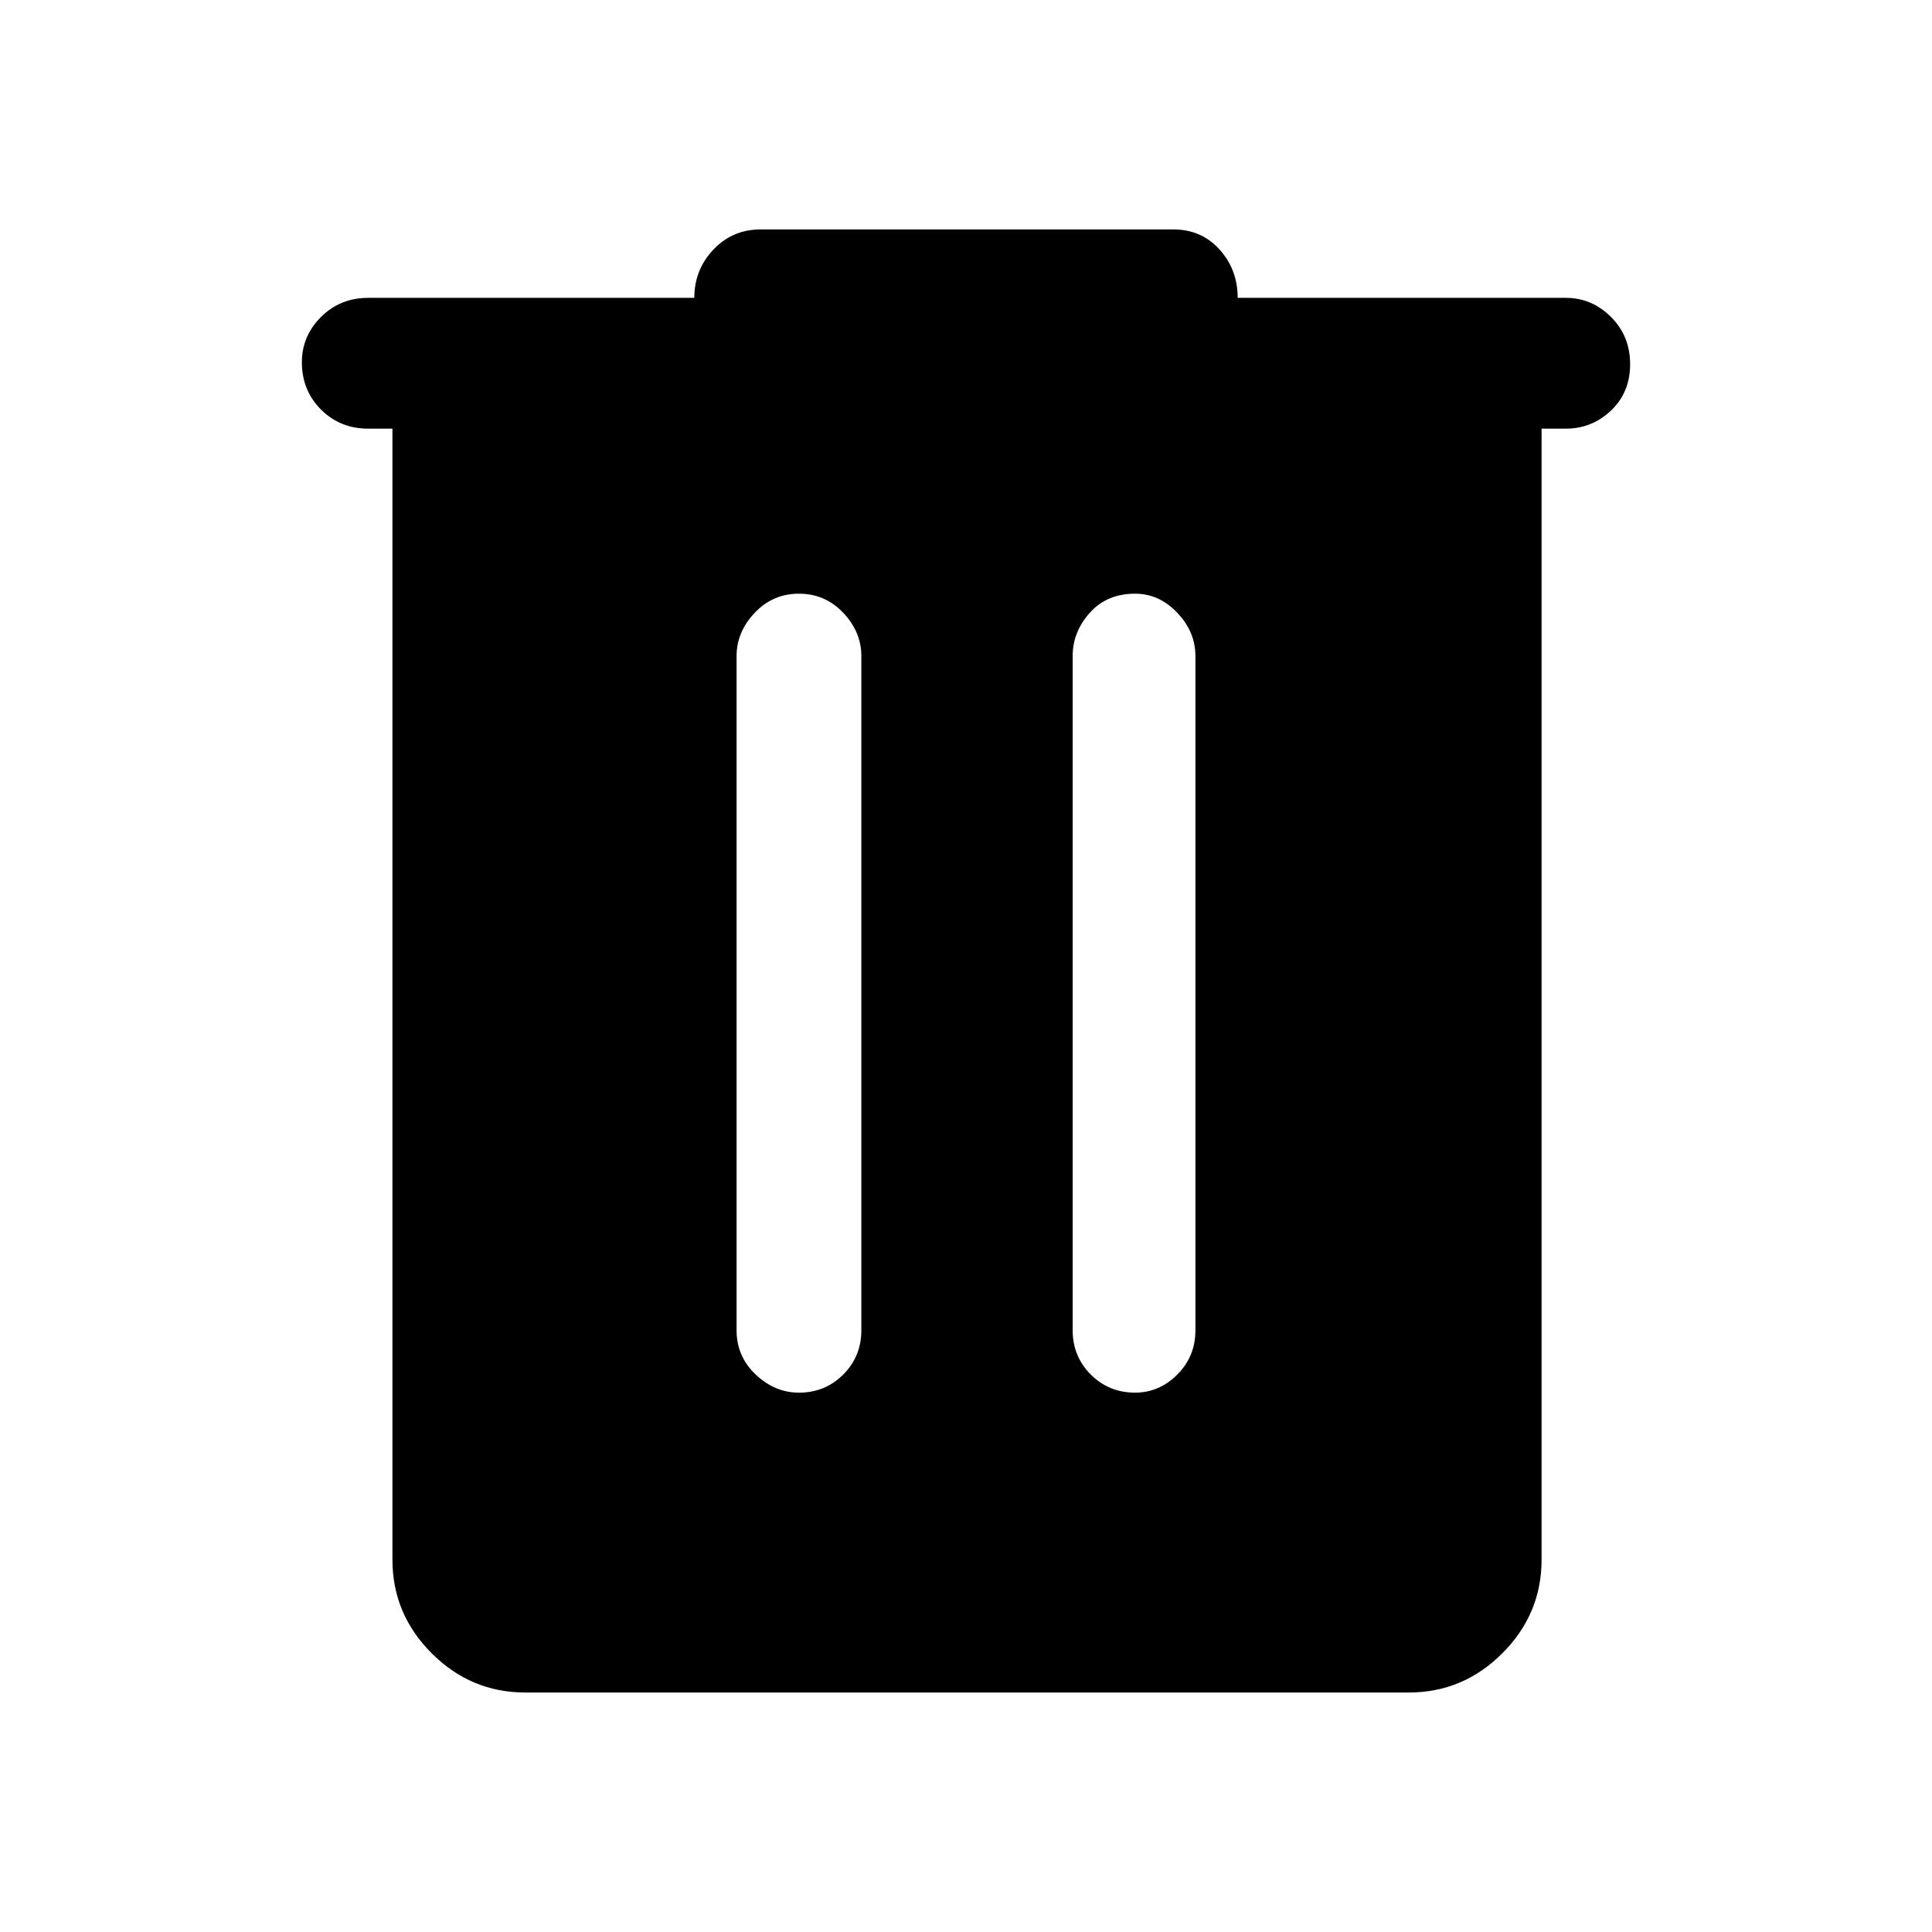 <svg xmlns="http://www.w3.org/2000/svg" height="48" width="48"><path d="M13.05 42.05Q11.7 42.05 10.725 41.075Q9.75 40.1 9.75 38.75V10.65H9.15Q8.45 10.65 7.975 10.175Q7.5 9.7 7.5 9Q7.5 8.35 7.975 7.875Q8.45 7.4 9.15 7.4H17.25Q17.25 6.7 17.725 6.2Q18.2 5.7 18.9 5.7H29.15Q29.85 5.7 30.3 6.2Q30.75 6.7 30.75 7.4H38.9Q39.55 7.4 40.025 7.875Q40.5 8.35 40.5 9.05Q40.5 9.75 40.025 10.2Q39.55 10.65 38.9 10.65H38.3V38.75Q38.3 40.1 37.325 41.075Q36.35 42.05 35 42.05ZM18.3 33.05Q18.3 33.7 18.775 34.15Q19.25 34.6 19.85 34.6Q20.5 34.6 20.95 34.15Q21.4 33.7 21.4 33.05V16.3Q21.4 15.7 20.95 15.225Q20.5 14.75 19.85 14.75Q19.2 14.75 18.75 15.225Q18.3 15.7 18.3 16.3ZM26.65 33.05Q26.65 33.7 27.1 34.15Q27.55 34.6 28.2 34.6Q28.8 34.6 29.25 34.15Q29.7 33.7 29.7 33.05V16.3Q29.7 15.7 29.25 15.225Q28.8 14.75 28.2 14.75Q27.5 14.75 27.075 15.225Q26.65 15.7 26.65 16.3Z"/></svg>